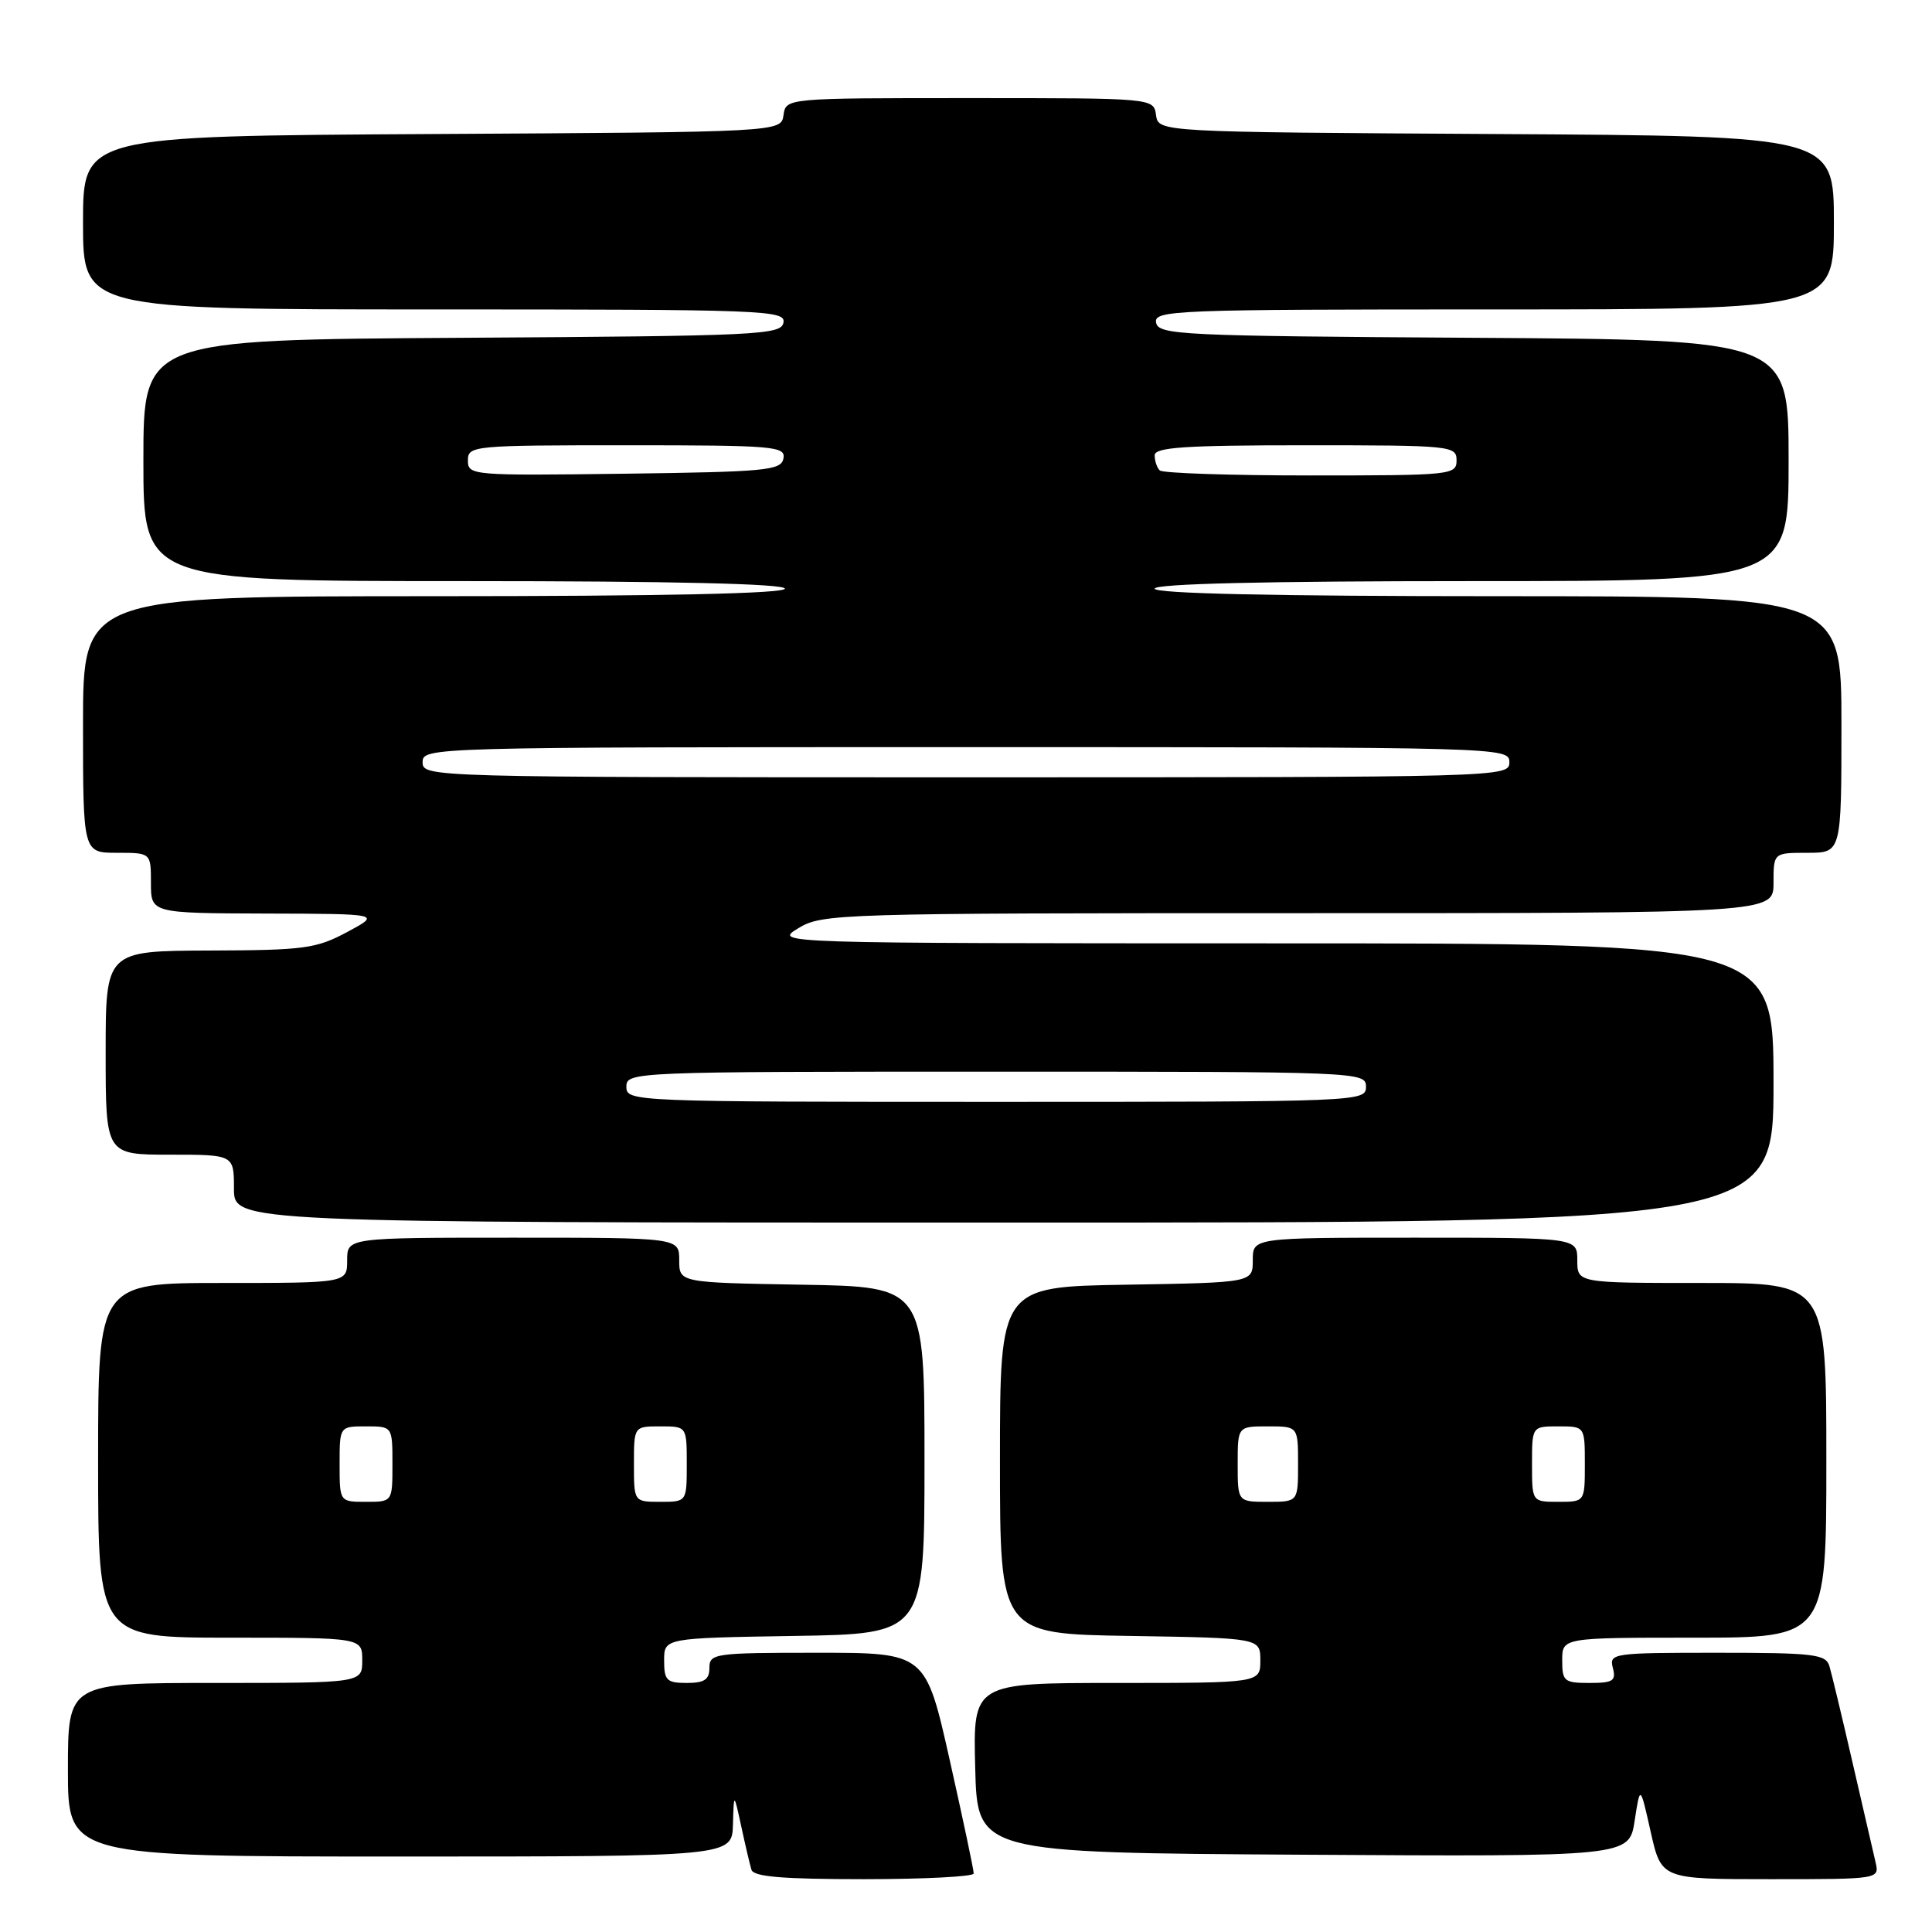 <?xml version="1.0" encoding="UTF-8" standalone="no"?>
<!DOCTYPE svg PUBLIC "-//W3C//DTD SVG 1.1//EN" "http://www.w3.org/Graphics/SVG/1.1/DTD/svg11.dtd" >
<svg xmlns="http://www.w3.org/2000/svg" xmlns:xlink="http://www.w3.org/1999/xlink" version="1.1" viewBox="0 0 256 256">
 <g >
 <path fill="currentColor"
d=" M 129.02 248.25 C 129.04 247.84 127.61 241.09 125.85 233.25 C 122.65 219.00 122.65 219.00 108.33 219.00 C 94.67 219.00 94.00 219.09 94.00 221.00 C 94.00 222.56 93.33 223.00 91.00 223.00 C 88.34 223.00 88.00 222.66 88.00 220.02 C 88.00 217.05 88.00 217.05 105.25 216.77 C 122.50 216.50 122.50 216.50 122.50 193.50 C 122.50 170.50 122.50 170.50 106.25 170.23 C 90.00 169.95 90.00 169.95 90.00 166.98 C 90.00 164.00 90.00 164.00 68.00 164.00 C 46.00 164.00 46.00 164.00 46.00 167.00 C 46.00 170.00 46.00 170.00 29.50 170.00 C 13.00 170.00 13.00 170.00 13.00 193.50 C 13.00 217.00 13.00 217.00 30.50 217.00 C 48.00 217.00 48.00 217.00 48.00 220.00 C 48.00 223.00 48.00 223.00 28.50 223.00 C 9.00 223.00 9.00 223.00 9.00 234.50 C 9.00 246.00 9.00 246.00 53.00 246.00 C 97.00 246.00 97.00 246.00 97.12 241.75 C 97.24 237.50 97.24 237.50 98.22 242.00 C 98.75 244.47 99.36 247.06 99.57 247.75 C 99.84 248.68 103.71 249.00 114.47 249.00 C 122.46 249.00 129.01 248.66 129.02 248.25 Z  M 248.52 246.75 C 248.23 245.51 246.85 239.55 245.46 233.50 C 244.07 227.45 242.69 221.71 242.40 220.75 C 241.92 219.19 240.31 219.00 227.53 219.00 C 213.68 219.00 213.21 219.07 213.71 221.00 C 214.16 222.73 213.74 223.00 210.62 223.00 C 207.26 223.00 207.00 222.78 207.00 220.00 C 207.00 217.00 207.00 217.00 224.50 217.00 C 242.00 217.00 242.00 217.00 242.00 193.50 C 242.00 170.00 242.00 170.00 225.50 170.00 C 209.00 170.00 209.00 170.00 209.00 167.00 C 209.00 164.00 209.00 164.00 187.50 164.00 C 166.00 164.00 166.00 164.00 166.00 166.98 C 166.00 169.95 166.00 169.95 149.25 170.23 C 132.50 170.50 132.50 170.50 132.50 193.50 C 132.50 216.50 132.50 216.50 149.75 216.77 C 167.00 217.05 167.00 217.05 167.00 220.02 C 167.00 223.00 167.00 223.00 147.97 223.00 C 128.93 223.00 128.93 223.00 129.22 234.25 C 129.50 245.50 129.50 245.50 172.69 245.76 C 215.87 246.02 215.87 246.02 216.60 241.26 C 217.33 236.50 217.33 236.50 218.73 242.75 C 220.14 249.00 220.14 249.00 234.59 249.00 C 249.04 249.00 249.04 249.00 248.52 246.75 Z  M 235.00 143.50 C 235.00 125.00 235.00 125.00 168.75 125.00 C 102.50 124.99 102.50 124.99 105.77 123.00 C 108.95 121.06 110.85 121.00 172.02 121.00 C 235.00 121.00 235.00 121.00 235.00 117.00 C 235.00 113.00 235.00 113.00 239.50 113.00 C 244.00 113.00 244.00 113.00 244.00 96.00 C 244.00 79.00 244.00 79.00 198.50 79.00 C 168.83 79.00 153.00 78.65 153.00 78.00 C 153.00 77.35 167.67 77.00 195.00 77.00 C 237.00 77.00 237.00 77.00 237.00 61.01 C 237.00 45.02 237.00 45.02 195.26 44.76 C 156.43 44.52 153.50 44.38 153.19 42.75 C 152.87 41.10 155.54 41.00 197.93 41.00 C 243.00 41.00 243.00 41.00 243.00 29.51 C 243.00 18.02 243.00 18.02 198.25 17.76 C 153.50 17.50 153.50 17.50 153.18 15.25 C 152.86 13.00 152.86 13.00 128.50 13.00 C 104.14 13.00 104.14 13.00 103.82 15.25 C 103.50 17.50 103.50 17.50 57.25 17.76 C 11.00 18.02 11.00 18.02 11.00 29.51 C 11.00 41.00 11.00 41.00 57.57 41.00 C 101.39 41.00 104.13 41.10 103.81 42.75 C 103.50 44.38 100.55 44.52 61.24 44.76 C 19.00 45.02 19.00 45.02 19.00 61.01 C 19.00 77.00 19.00 77.00 61.50 77.00 C 89.17 77.00 104.00 77.35 104.00 78.00 C 104.00 78.65 87.83 79.00 57.50 79.00 C 11.00 79.00 11.00 79.00 11.00 96.00 C 11.00 113.00 11.00 113.00 15.50 113.00 C 20.00 113.00 20.00 113.00 20.00 117.00 C 20.00 121.00 20.00 121.00 35.25 121.05 C 50.50 121.09 50.50 121.09 46.00 123.50 C 41.89 125.70 40.32 125.91 27.75 125.95 C 14.00 126.00 14.00 126.00 14.00 139.50 C 14.00 153.00 14.00 153.00 22.50 153.00 C 31.00 153.00 31.00 153.00 31.00 157.50 C 31.00 162.00 31.00 162.00 133.00 162.00 C 235.00 162.00 235.00 162.00 235.00 143.50 Z  M 45.00 194.00 C 45.00 189.00 45.00 189.00 48.50 189.00 C 52.00 189.00 52.00 189.00 52.00 194.00 C 52.00 199.00 52.00 199.00 48.50 199.00 C 45.00 199.00 45.00 199.00 45.00 194.00 Z  M 84.00 194.00 C 84.00 189.00 84.00 189.00 87.50 189.00 C 91.00 189.00 91.00 189.00 91.00 194.00 C 91.00 199.00 91.00 199.00 87.50 199.00 C 84.00 199.00 84.00 199.00 84.00 194.00 Z  M 164.00 194.00 C 164.00 189.00 164.00 189.00 168.00 189.00 C 172.00 189.00 172.00 189.00 172.00 194.00 C 172.00 199.00 172.00 199.00 168.00 199.00 C 164.00 199.00 164.00 199.00 164.00 194.00 Z  M 203.00 194.00 C 203.00 189.00 203.00 189.00 206.50 189.00 C 210.00 189.00 210.00 189.00 210.00 194.00 C 210.00 199.00 210.00 199.00 206.50 199.00 C 203.00 199.00 203.00 199.00 203.00 194.00 Z  M 83.00 144.00 C 83.00 142.03 83.67 142.00 132.00 142.00 C 180.33 142.00 181.00 142.03 181.00 144.00 C 181.00 145.97 180.33 146.00 132.00 146.00 C 83.67 146.00 83.00 145.97 83.00 144.00 Z  M 56.00 101.00 C 56.00 99.02 56.67 99.00 128.00 99.00 C 199.33 99.00 200.00 99.02 200.00 101.00 C 200.00 102.98 199.33 103.00 128.00 103.00 C 56.67 103.00 56.00 102.98 56.00 101.00 Z  M 62.00 61.02 C 62.00 59.06 62.60 59.00 83.07 59.00 C 102.60 59.00 104.12 59.13 103.81 60.75 C 103.50 62.34 101.57 62.52 82.74 62.77 C 62.51 63.03 62.00 62.99 62.00 61.02 Z  M 153.67 62.33 C 153.30 61.97 153.00 61.07 153.00 60.33 C 153.00 59.27 157.00 59.00 173.00 59.00 C 192.33 59.00 193.00 59.07 193.00 61.00 C 193.00 62.93 192.33 63.00 173.67 63.00 C 163.03 63.00 154.03 62.70 153.67 62.33 Z "/>
</g>
</svg>